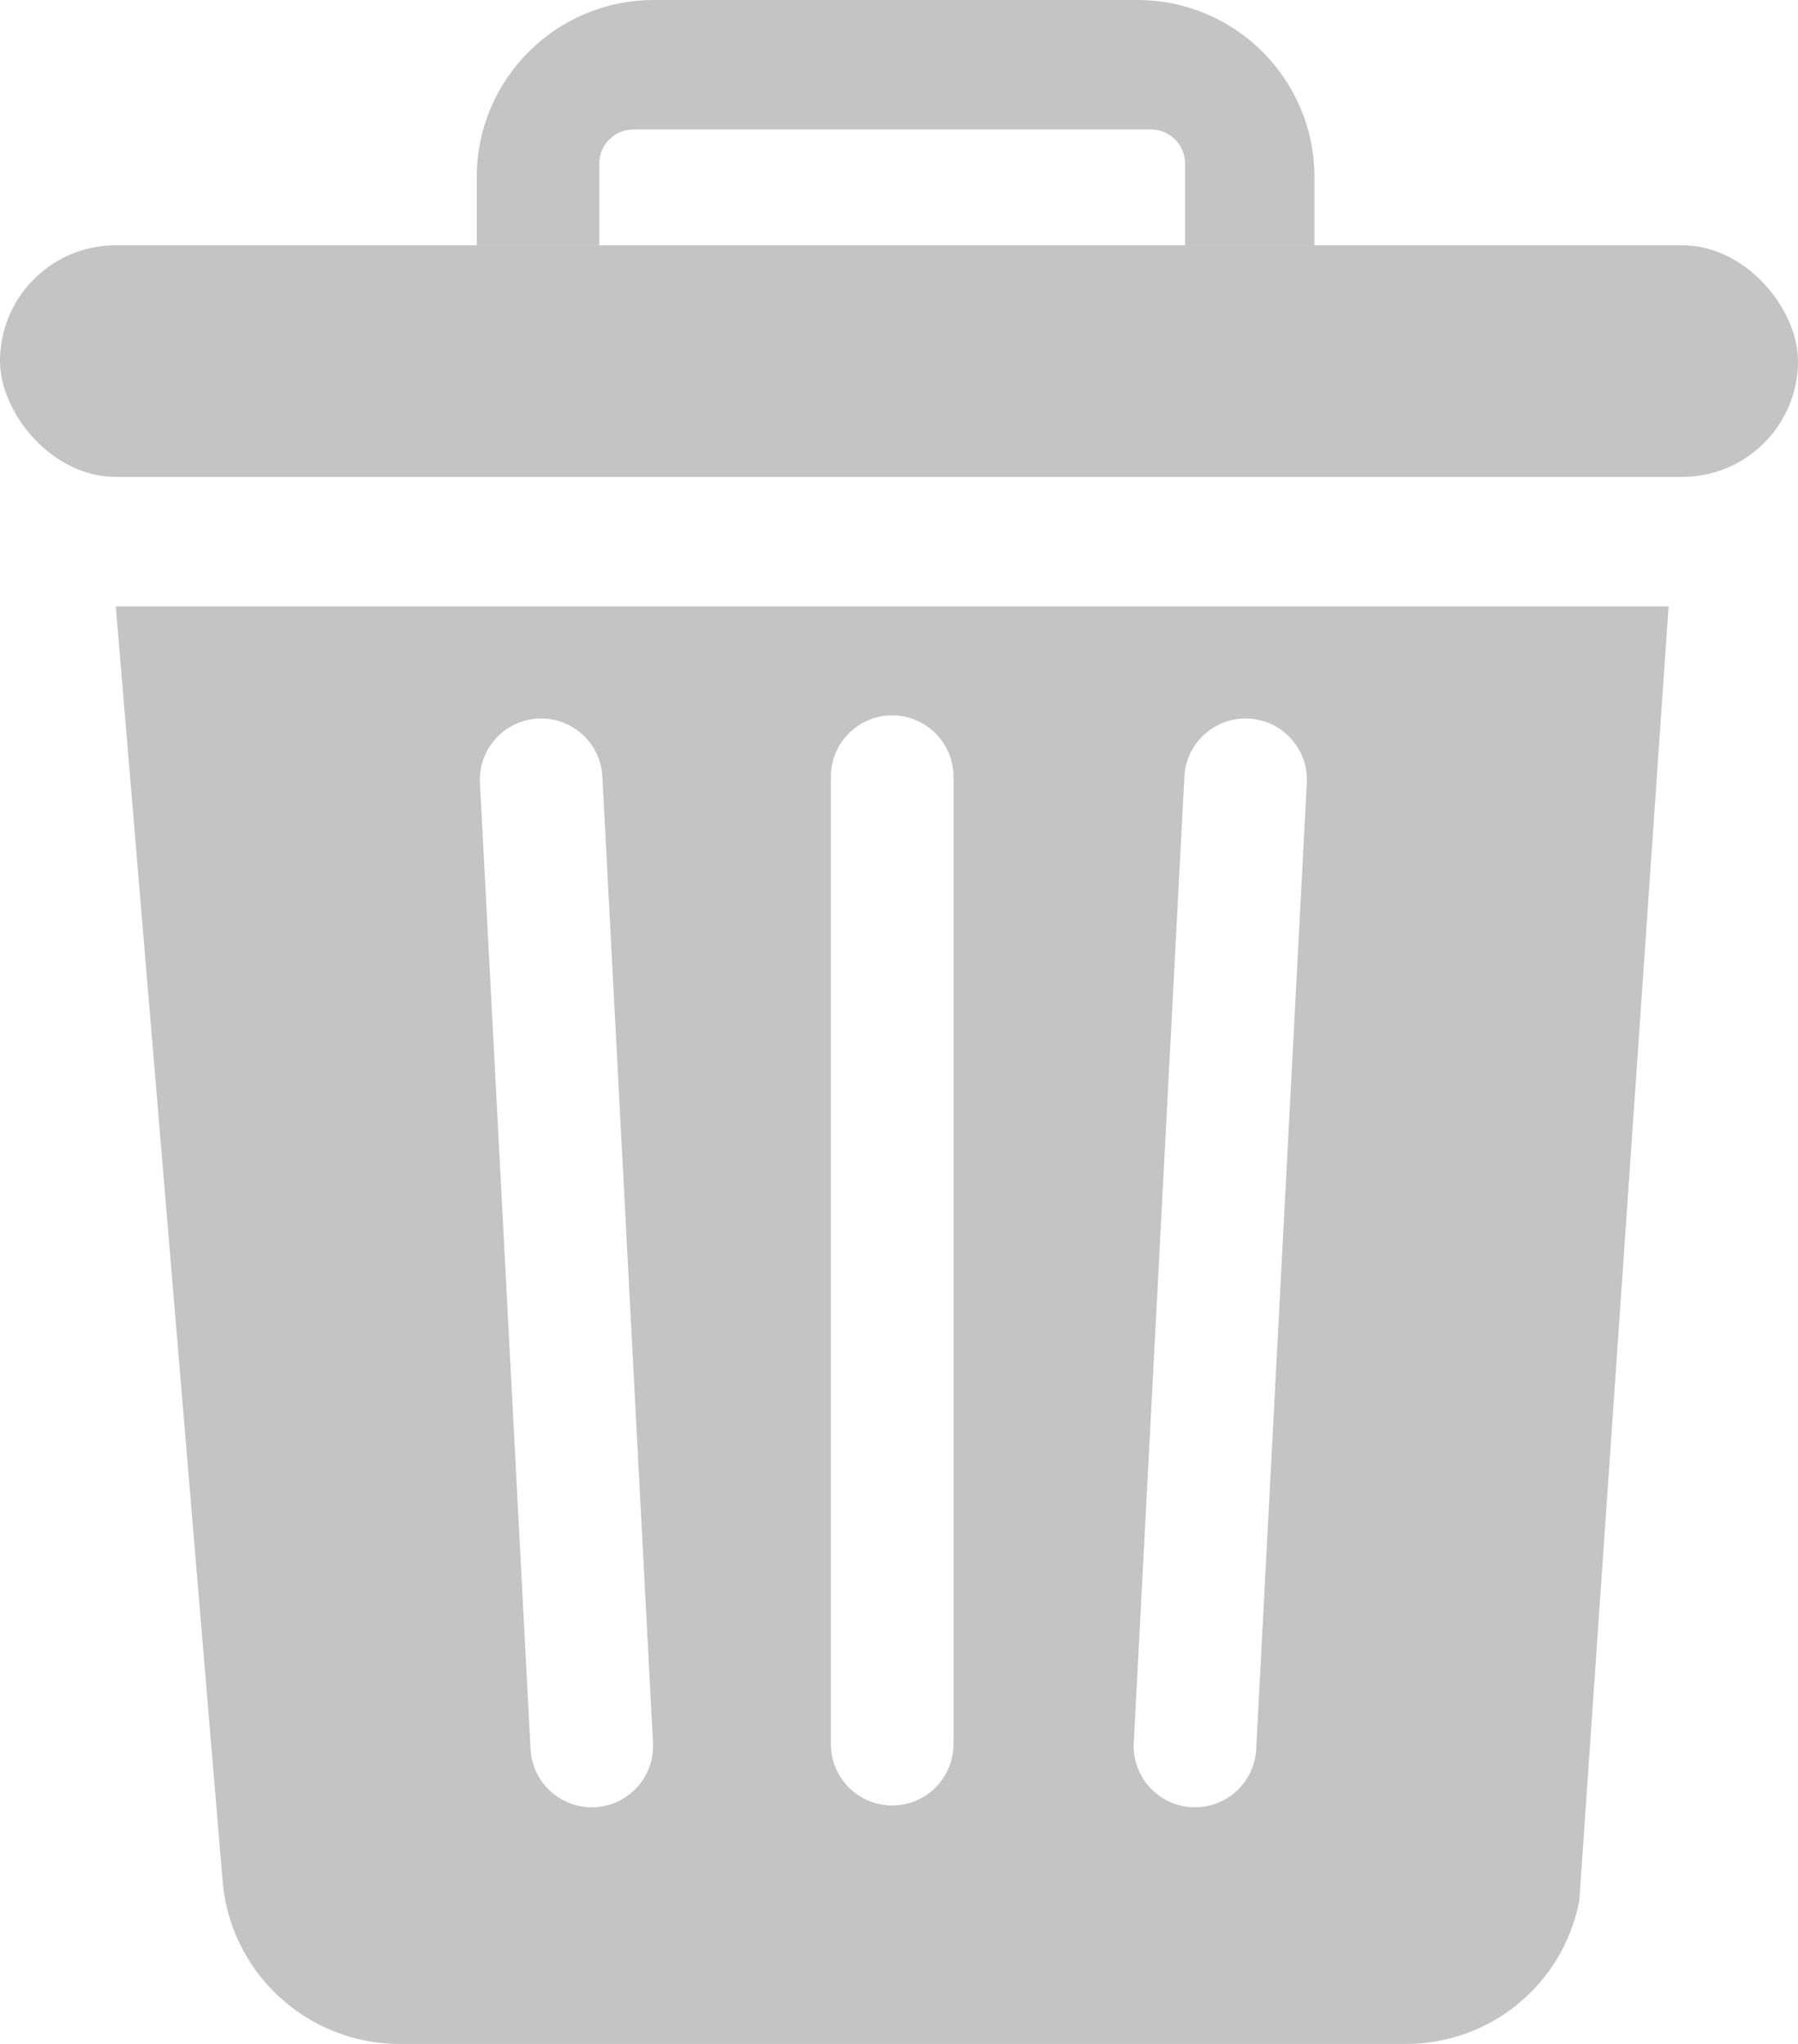 <svg width="264" height="300" viewBox="0 0 264 300" fill="none" xmlns="http://www.w3.org/2000/svg">
<rect y="36" width="264" height="34" rx="17" fill="#C4C4C4"/>
<path fill-rule="evenodd" clip-rule="evenodd" d="M96 0C81.641 0 70 11.641 70 26V36H88V24C88 21.239 90.239 19 93 19H169C171.761 19 174 21.239 174 24V36H193V26C193 11.641 181.359 0 167 0H96Z" fill="#C4C4C4"/>
<path fill-rule="evenodd" clip-rule="evenodd" d="M245 89H17L32.637 275.5C33.488 289.269 44.902 300 58.697 300H206.465C218.878 300 229.543 291.189 231.885 279L245 89ZM131 105C126.029 105 122 109.029 122 114V256C122 260.971 126.029 265 131 265C135.971 265 140 260.971 140 256V114C140 109.029 135.971 105 131 105ZM173.903 113.988C174.163 109.024 178.398 105.211 183.361 105.471C188.325 105.731 192.138 109.966 191.878 114.93L184.446 256.735C184.186 261.699 179.951 265.512 174.988 265.252C170.024 264.992 166.211 260.757 166.471 255.793L173.903 113.988ZM78.988 105.471C74.024 105.731 70.211 109.966 70.471 114.93L77.903 256.735C78.163 261.699 82.398 265.512 87.361 265.252C92.325 264.992 96.138 260.757 95.878 255.793L88.446 113.988C88.186 109.024 83.951 105.211 78.988 105.471Z" fill="#C4C4C4"/>
</svg>
